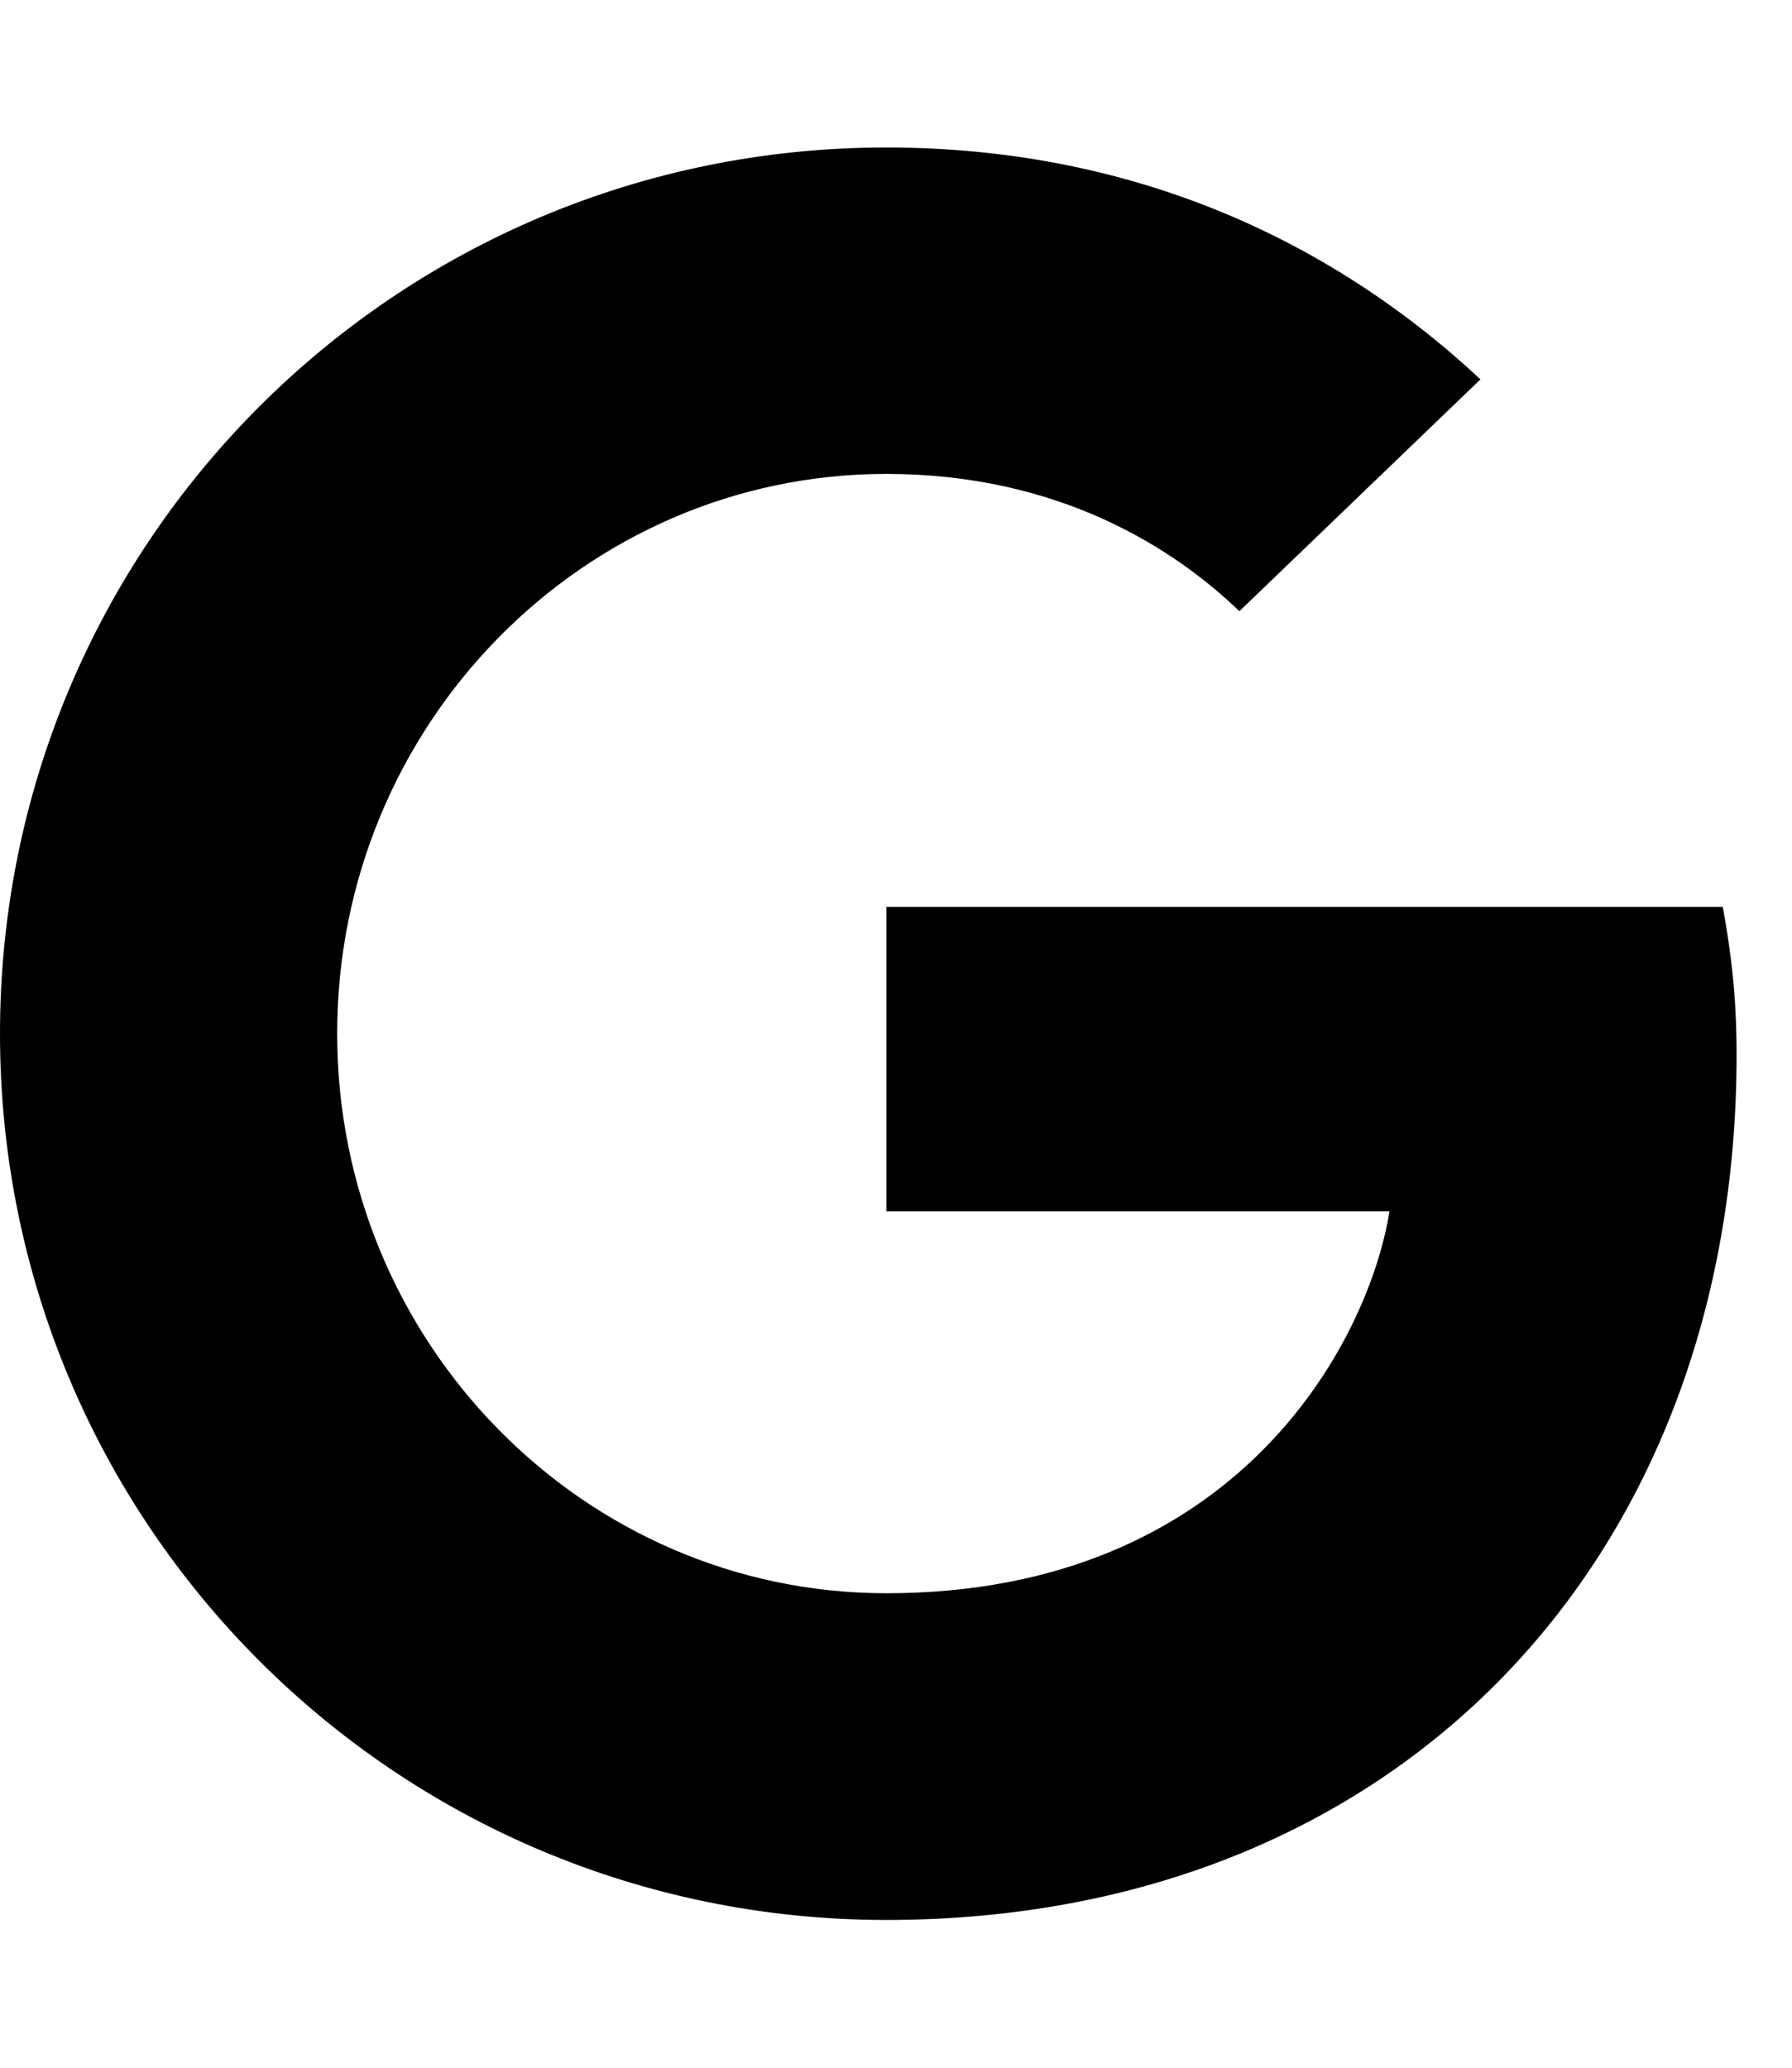 <!-- Generated by IcoMoon.io -->
<svg version="1.1" xmlns="http://www.w3.org/2000/svg" width="13" height="15" viewBox="0 0 13 15">
<title>google</title>
<path d="M6.429 6.579h6.069c0.059 0.326 0.1 0.645 0.1 1.071 0 3.666-2.461 6.278-6.169 6.278-3.557 0-6.429-2.871-6.429-6.429s2.871-6.429 6.429-6.429c1.733 0 3.189 0.636 4.311 1.682l-1.749 1.682c-0.477-0.46-1.314-0.996-2.561-0.996-2.193 0-3.984 1.816-3.984 4.060s1.791 4.060 3.984 4.060c2.545 0 3.499-1.825 3.65-2.771h-3.65v-2.21z"></path>
</svg>
